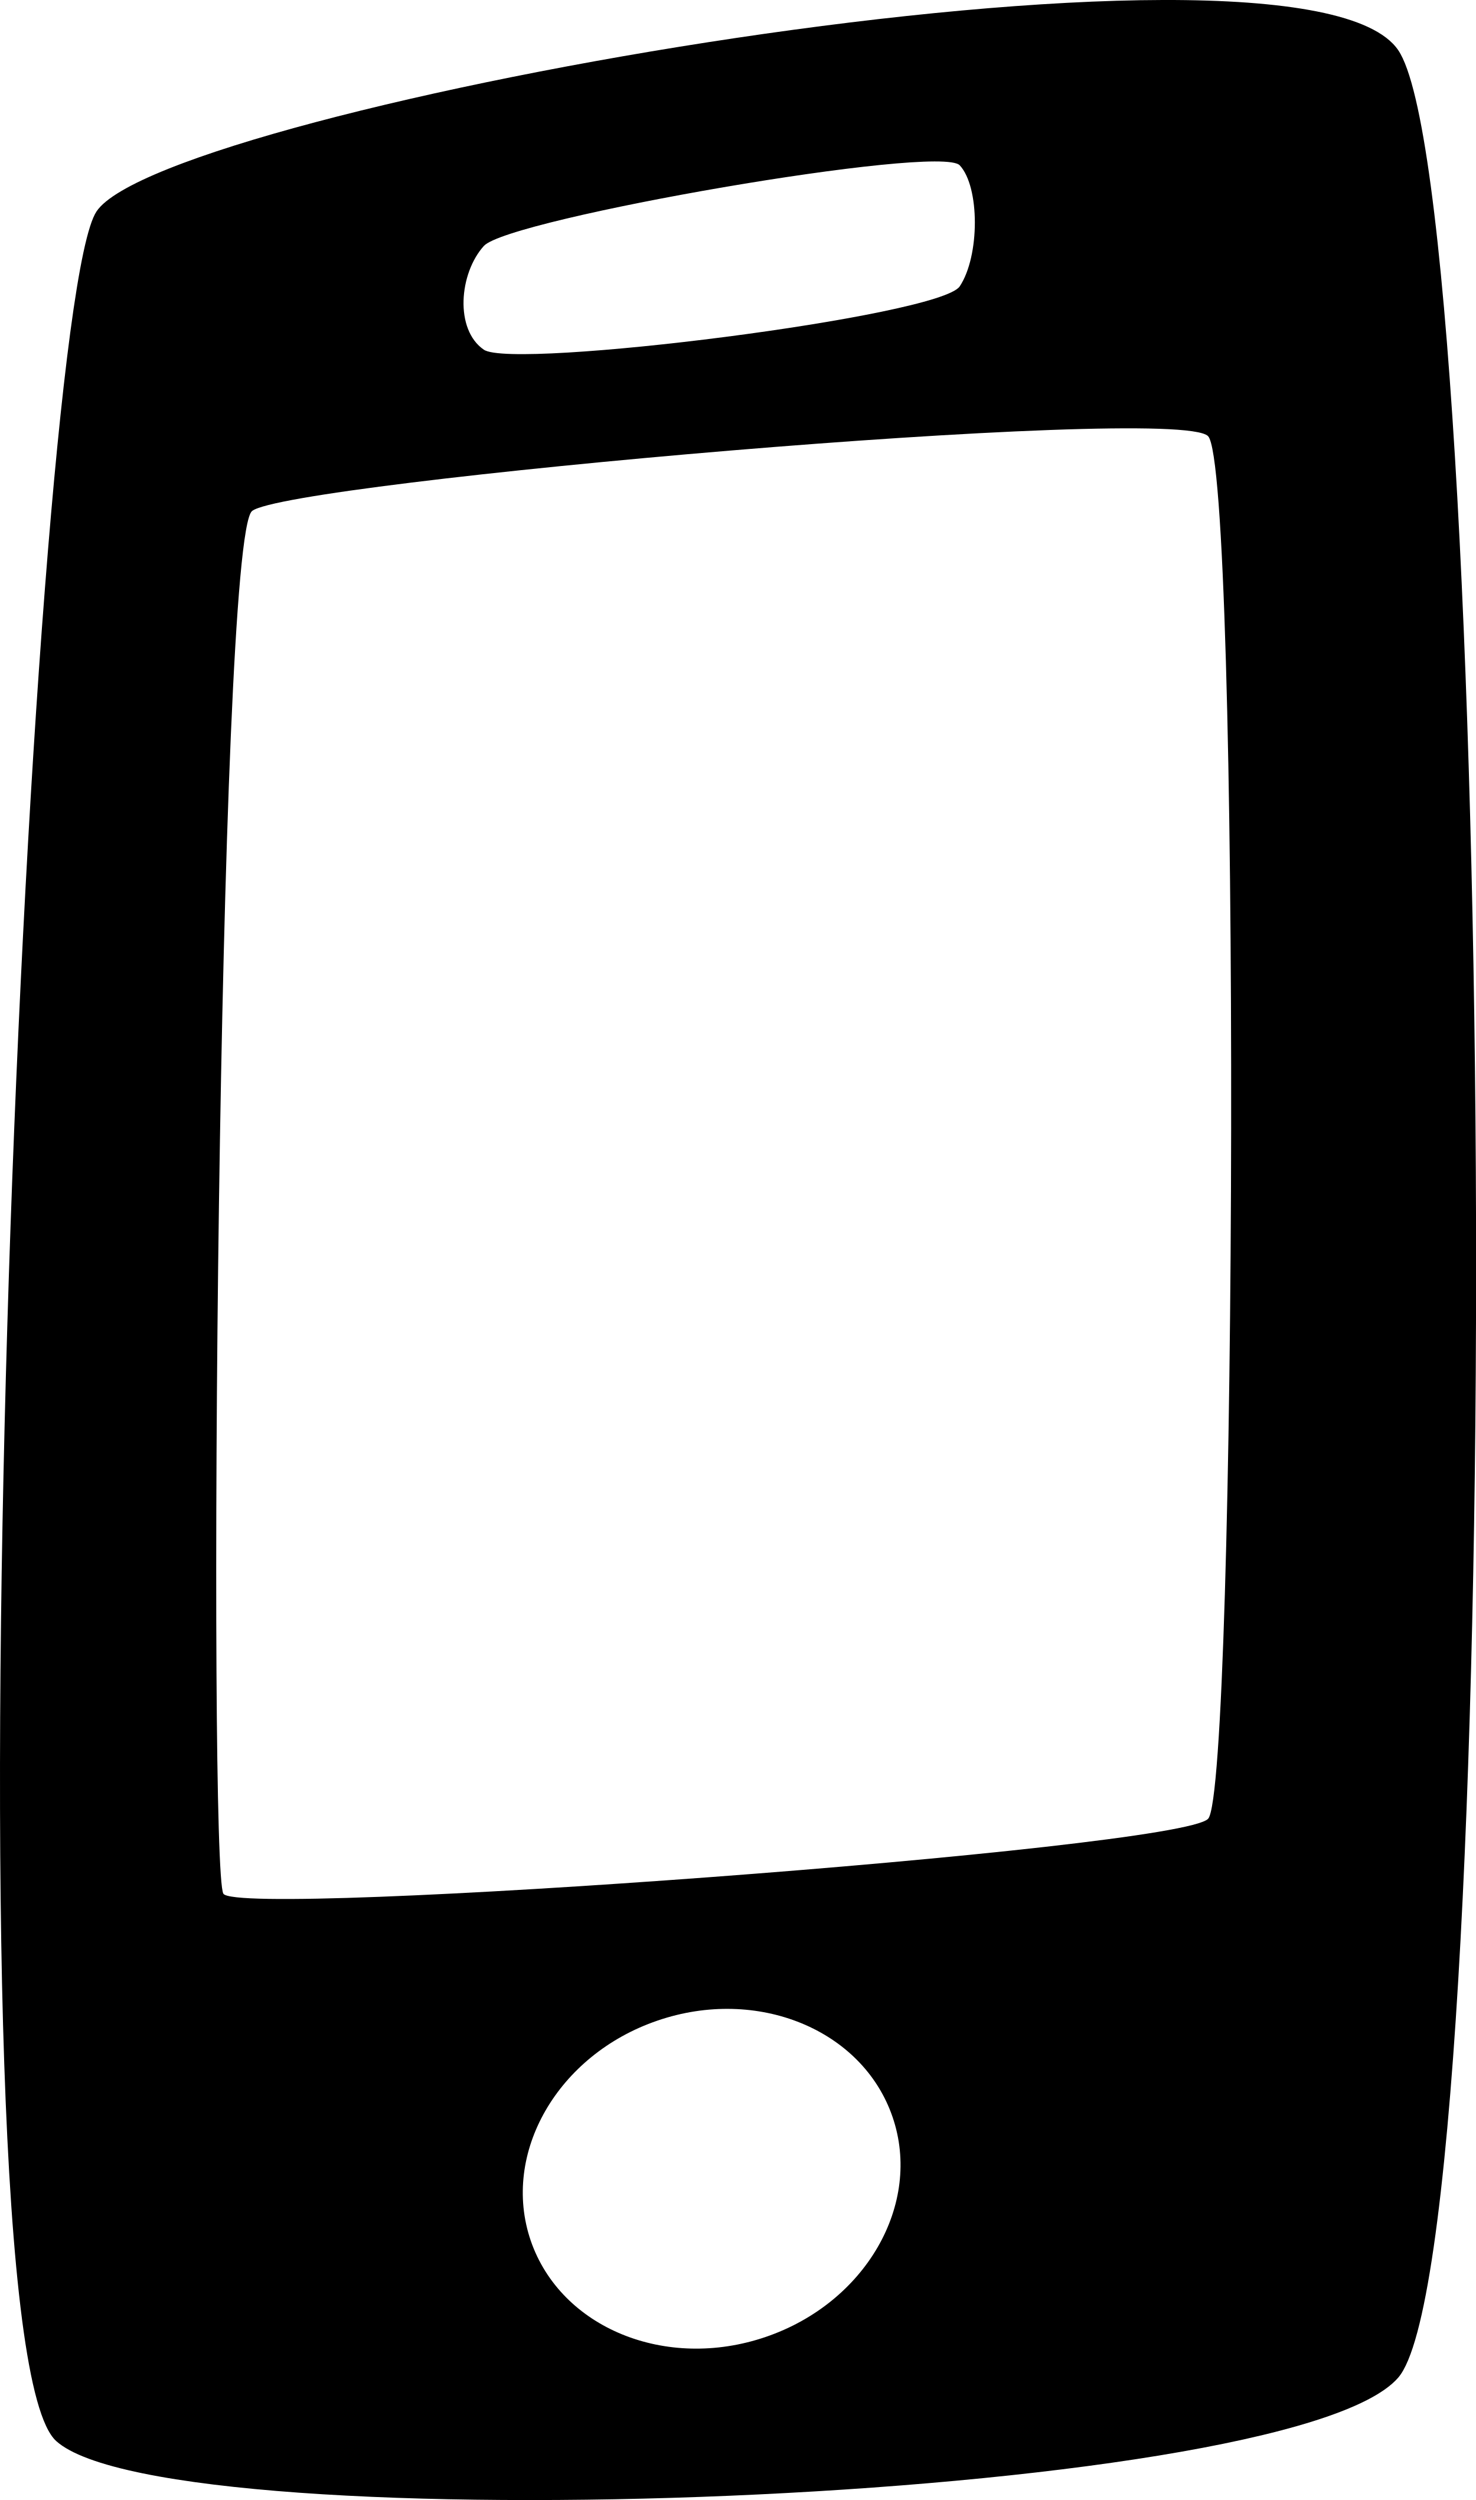<?xml version="1.0" encoding="utf-8"?>
<!-- Generator: Adobe Illustrator 16.0.4, SVG Export Plug-In . SVG Version: 6.00 Build 0)  -->
<!DOCTYPE svg PUBLIC "-//W3C//DTD SVG 1.1//EN" "http://www.w3.org/Graphics/SVG/1.1/DTD/svg11.dtd">
<svg version="1.1" id="Capa_1" xmlns="http://www.w3.org/2000/svg"  x="0px" y="0px"
	 width="18.898px" height="32px" viewBox="0 0 18.898 32" enable-background="new 0 0 18.898 32" xml:space="preserve">
<g id="Fondo_1_" display="none">
	<rect id="Fondo" x="-480.511" y="-827.445" display="inline" fill="#FB6E92" width="1000" height="2438.351"/>
</g>
<g id="Guias">
</g>
<g id="Icons">
	<g display="none" opacity="0.2">
		<path display="inline" fill="#FFFFFF" d="M-70.502,649.074c-11.282,3.637-35.885,28.281-38.51,36.154
			c-2.621,7.85,12.065,36.154,18.865,37.705c6.793,1.59,56.584-20.436,58.153-28.285C-30.422,686.777-59.22,645.396-70.502,649.074z
			"/>
		<path display="inline" fill="#FFFFFF" d="M32.467,568.918c-10.497,0.492-88.546,59.725-88.033,69.145
			c0.519,9.424,29.359,46.629,37.729,47.951c8.363,1.301,70.221-78.34,72.308-88.814C56.555,586.703,42.938,568.379,32.467,568.918z
			"/>
		<path display="inline" fill="#FFFFFF" d="M347.401,282.473c-10.932-15.145-35.498-16.26-56.115-3.016
			c-7.87-4.01-17.022-7.232-27.767-9.215c0,0-391.394,317.516-477.854,378.832c0,0-3.302,7.004-8.775,18.408
			c98.108,68.715,86.957,120.568,86.957,120.568c-27.149-66.916-95.886-102.037-95.905-102.037
			c-24.626,50.699-68.835,139.307-92.309,172.113c0,0-0.04,18.016,22.025,29.48c0,0,150.072-101.023,193.329-109.639
			c0,0,23.883-23.283,60.697-58.922c-20.121,10.307-43.197,20.061-52.827,20.658c-16.772,1.053-36.153-39.438-34.583-53.775
			S17.795,546.355,40.312,547.945c22.54,1.57,29.875,22.518,30.414,37.725c0.205,6.549-13.655,26.547-30.414,48.012
			c113.26-108.668,256.184-243.842,297.086-273.84c0,0,0.414-10.66-3.141-24.688C351.943,319.805,357.956,297.141,347.401,282.473z
			 M-268.003,865.068c0,0-2.542-32.477-33.638-43.816C-301.641,821.252-249.412,797.615-268.003,865.068z"/>
	</g>
	<path d="M17.902,0.642C16.648-1.202,2.121,1.379,1.236,2.706s-1.99,27.21-0.516,28.538c1.475,1.326,15.779,0.811,17.182-0.812
		S19.156,2.484,17.902,0.642z M6.195,3.148c0.316-0.351,5.836-1.309,6.093-1.032c0.258,0.276,0.258,1.161,0,1.549
		C12.031,4.052,6.57,4.734,6.195,4.476C5.819,4.218,5.878,3.499,6.195,3.148z M9.804,29.911c-1.279,0.437-2.625-0.115-3.009-1.233
		c-0.382-1.119,0.346-2.38,1.624-2.816c1.279-0.438,2.626,0.115,3.009,1.234C11.811,28.213,11.083,29.475,9.804,29.911z
		 M15.468,23.279c-0.368,0.394-12.412,1.277-12.608,0.959C2.662,23.919,2.785,6.909,3.227,6.541
		c0.441-0.369,11.822-1.377,12.24-0.959C15.886,6,15.837,22.887,15.468,23.279z"/>
</g>
</svg>
